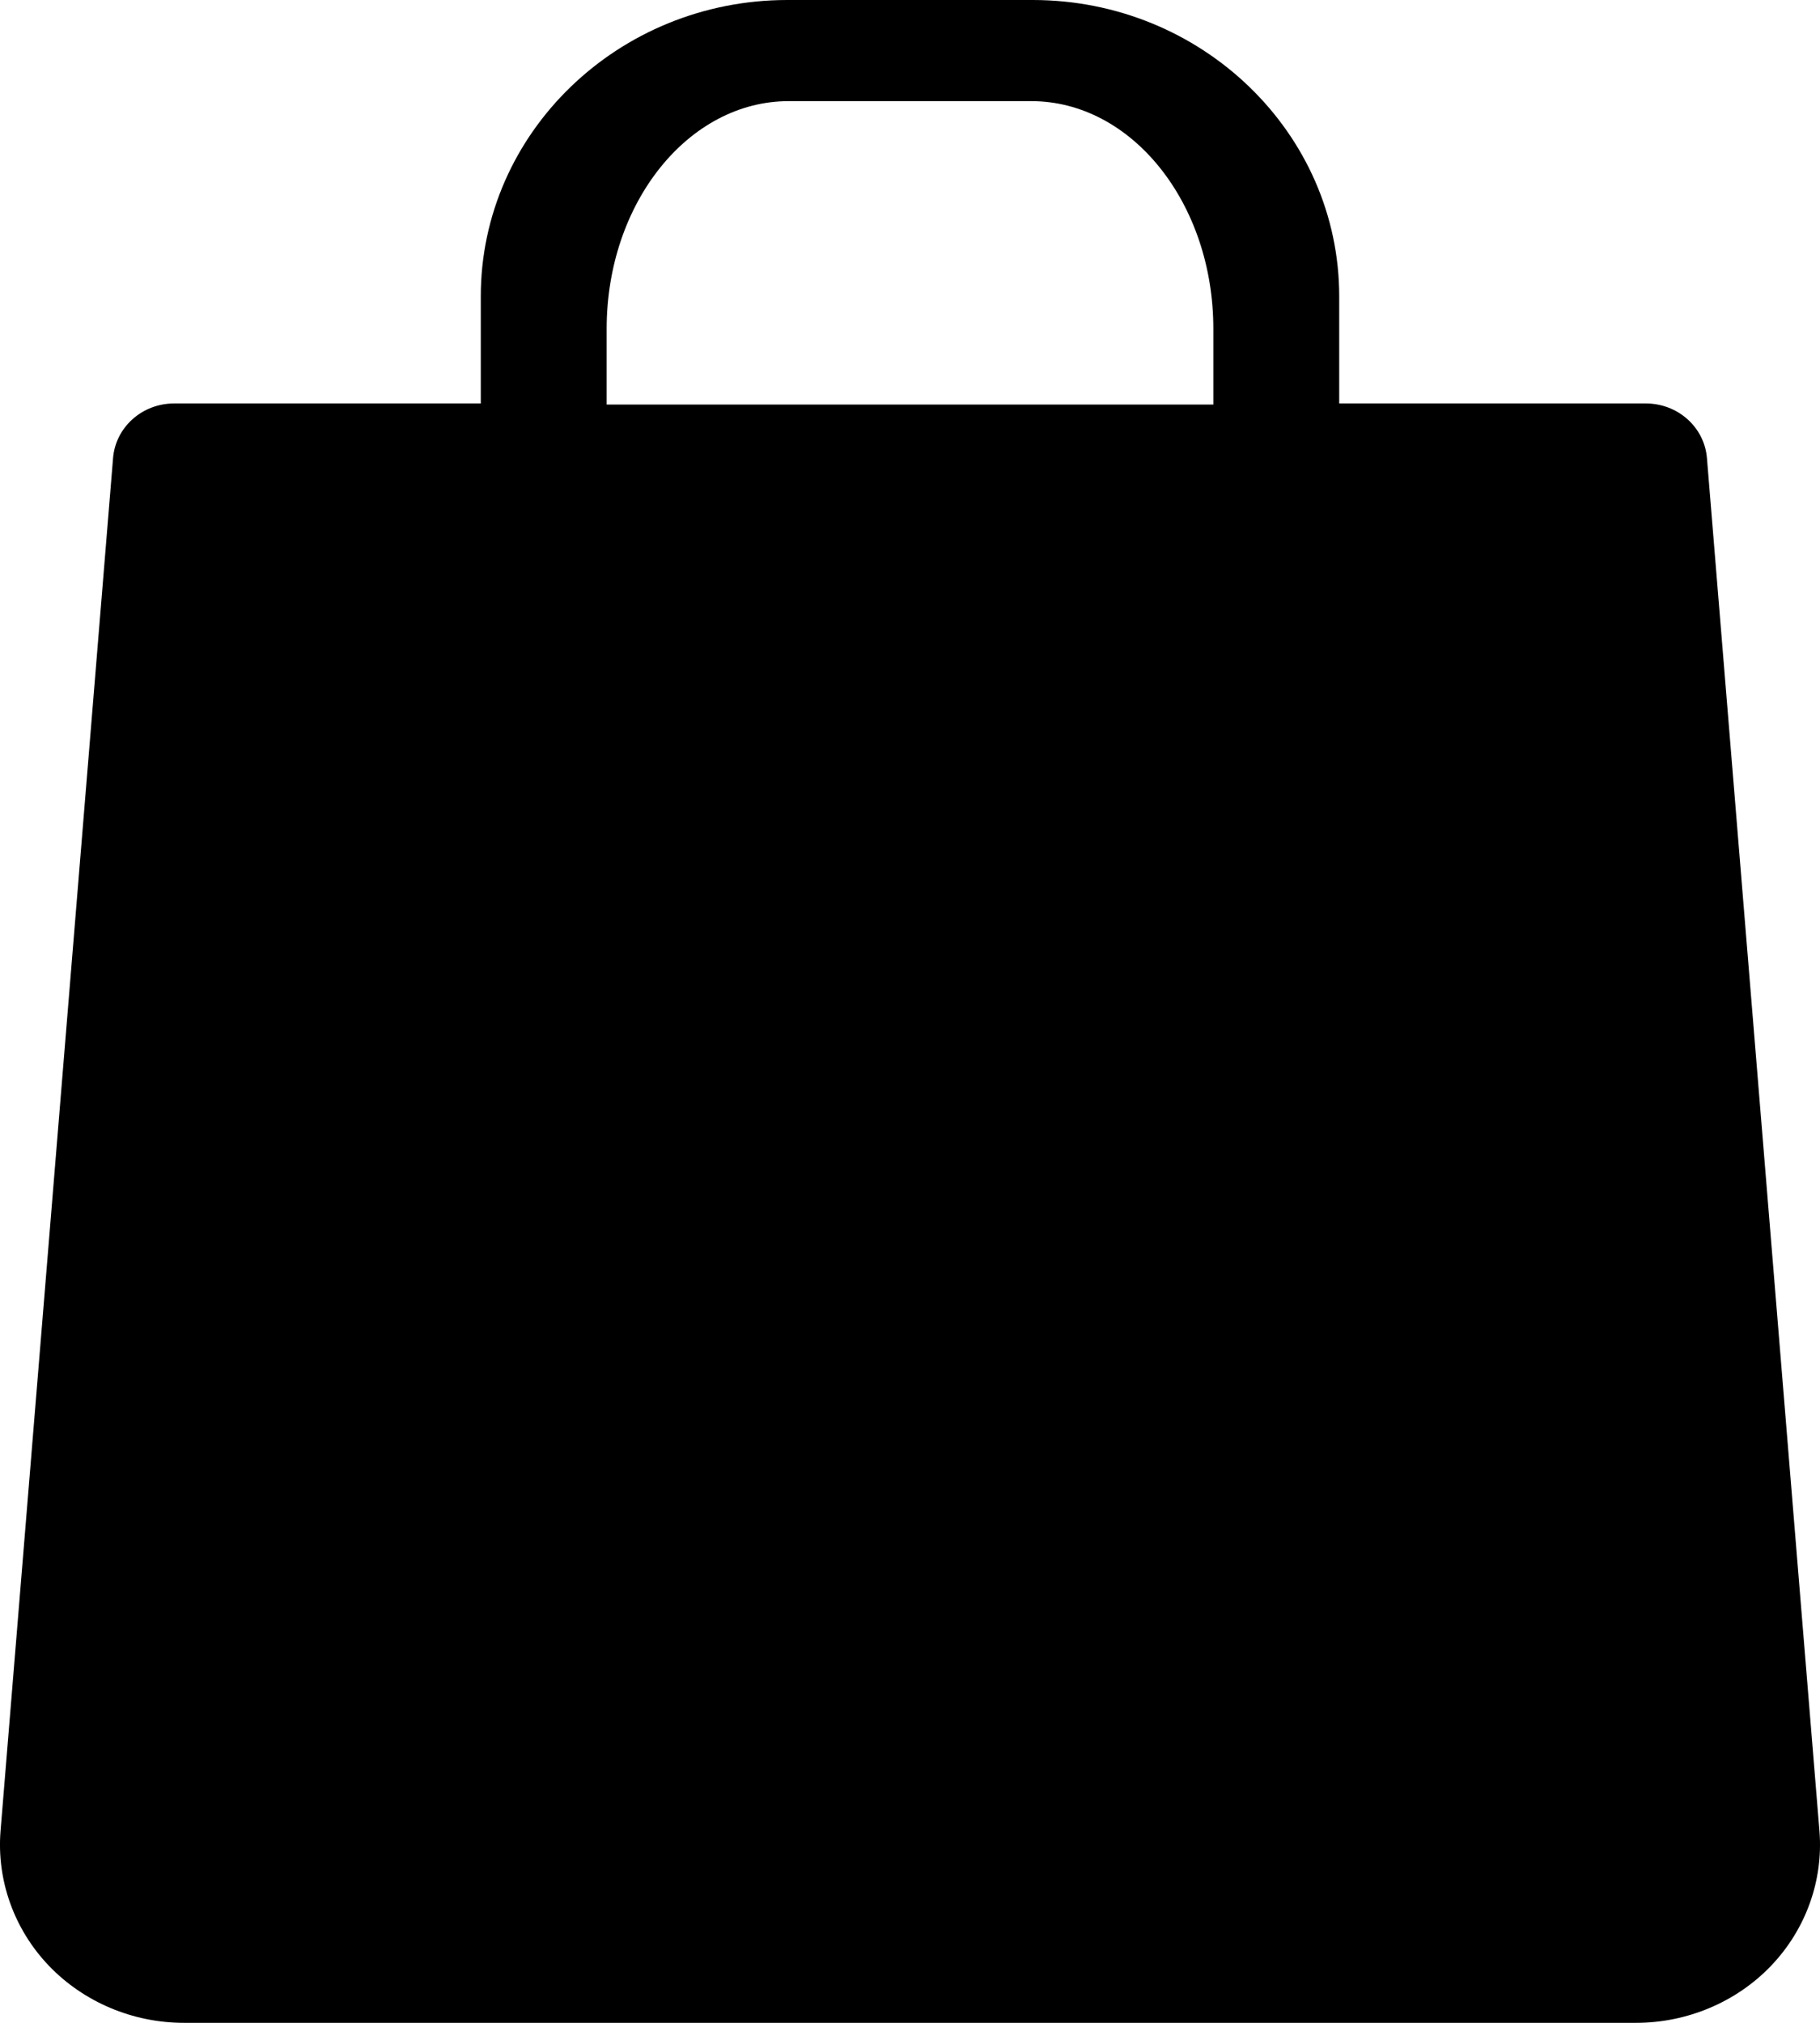 <svg width="18" height="20" viewBox="0 0 18 20"  xmlns="http://www.w3.org/2000/svg">
<path d="M16.882 4.531L17.995 18.108C18.033 18.594 17.859 19.078 17.515 19.437C17.172 19.795 16.686 20 16.181 20H1.819C1.314 20 0.828 19.795 0.484 19.436C0.141 19.078 -0.033 18.594 0.005 18.107L1.118 4.531C1.142 4.225 1.405 3.989 1.722 3.989H4.755V2.93C4.755 1.314 6.115 0 7.787 0H10.213C11.885 0 13.245 1.314 13.245 2.93V3.989H16.277C16.595 3.989 16.858 4.225 16.882 4.531ZM7.8 1C6.807 1 6 2.009 6 3.25V4H12V3.25C12 2.009 11.193 1 10.2 1H7.8Z"/>
</svg>
